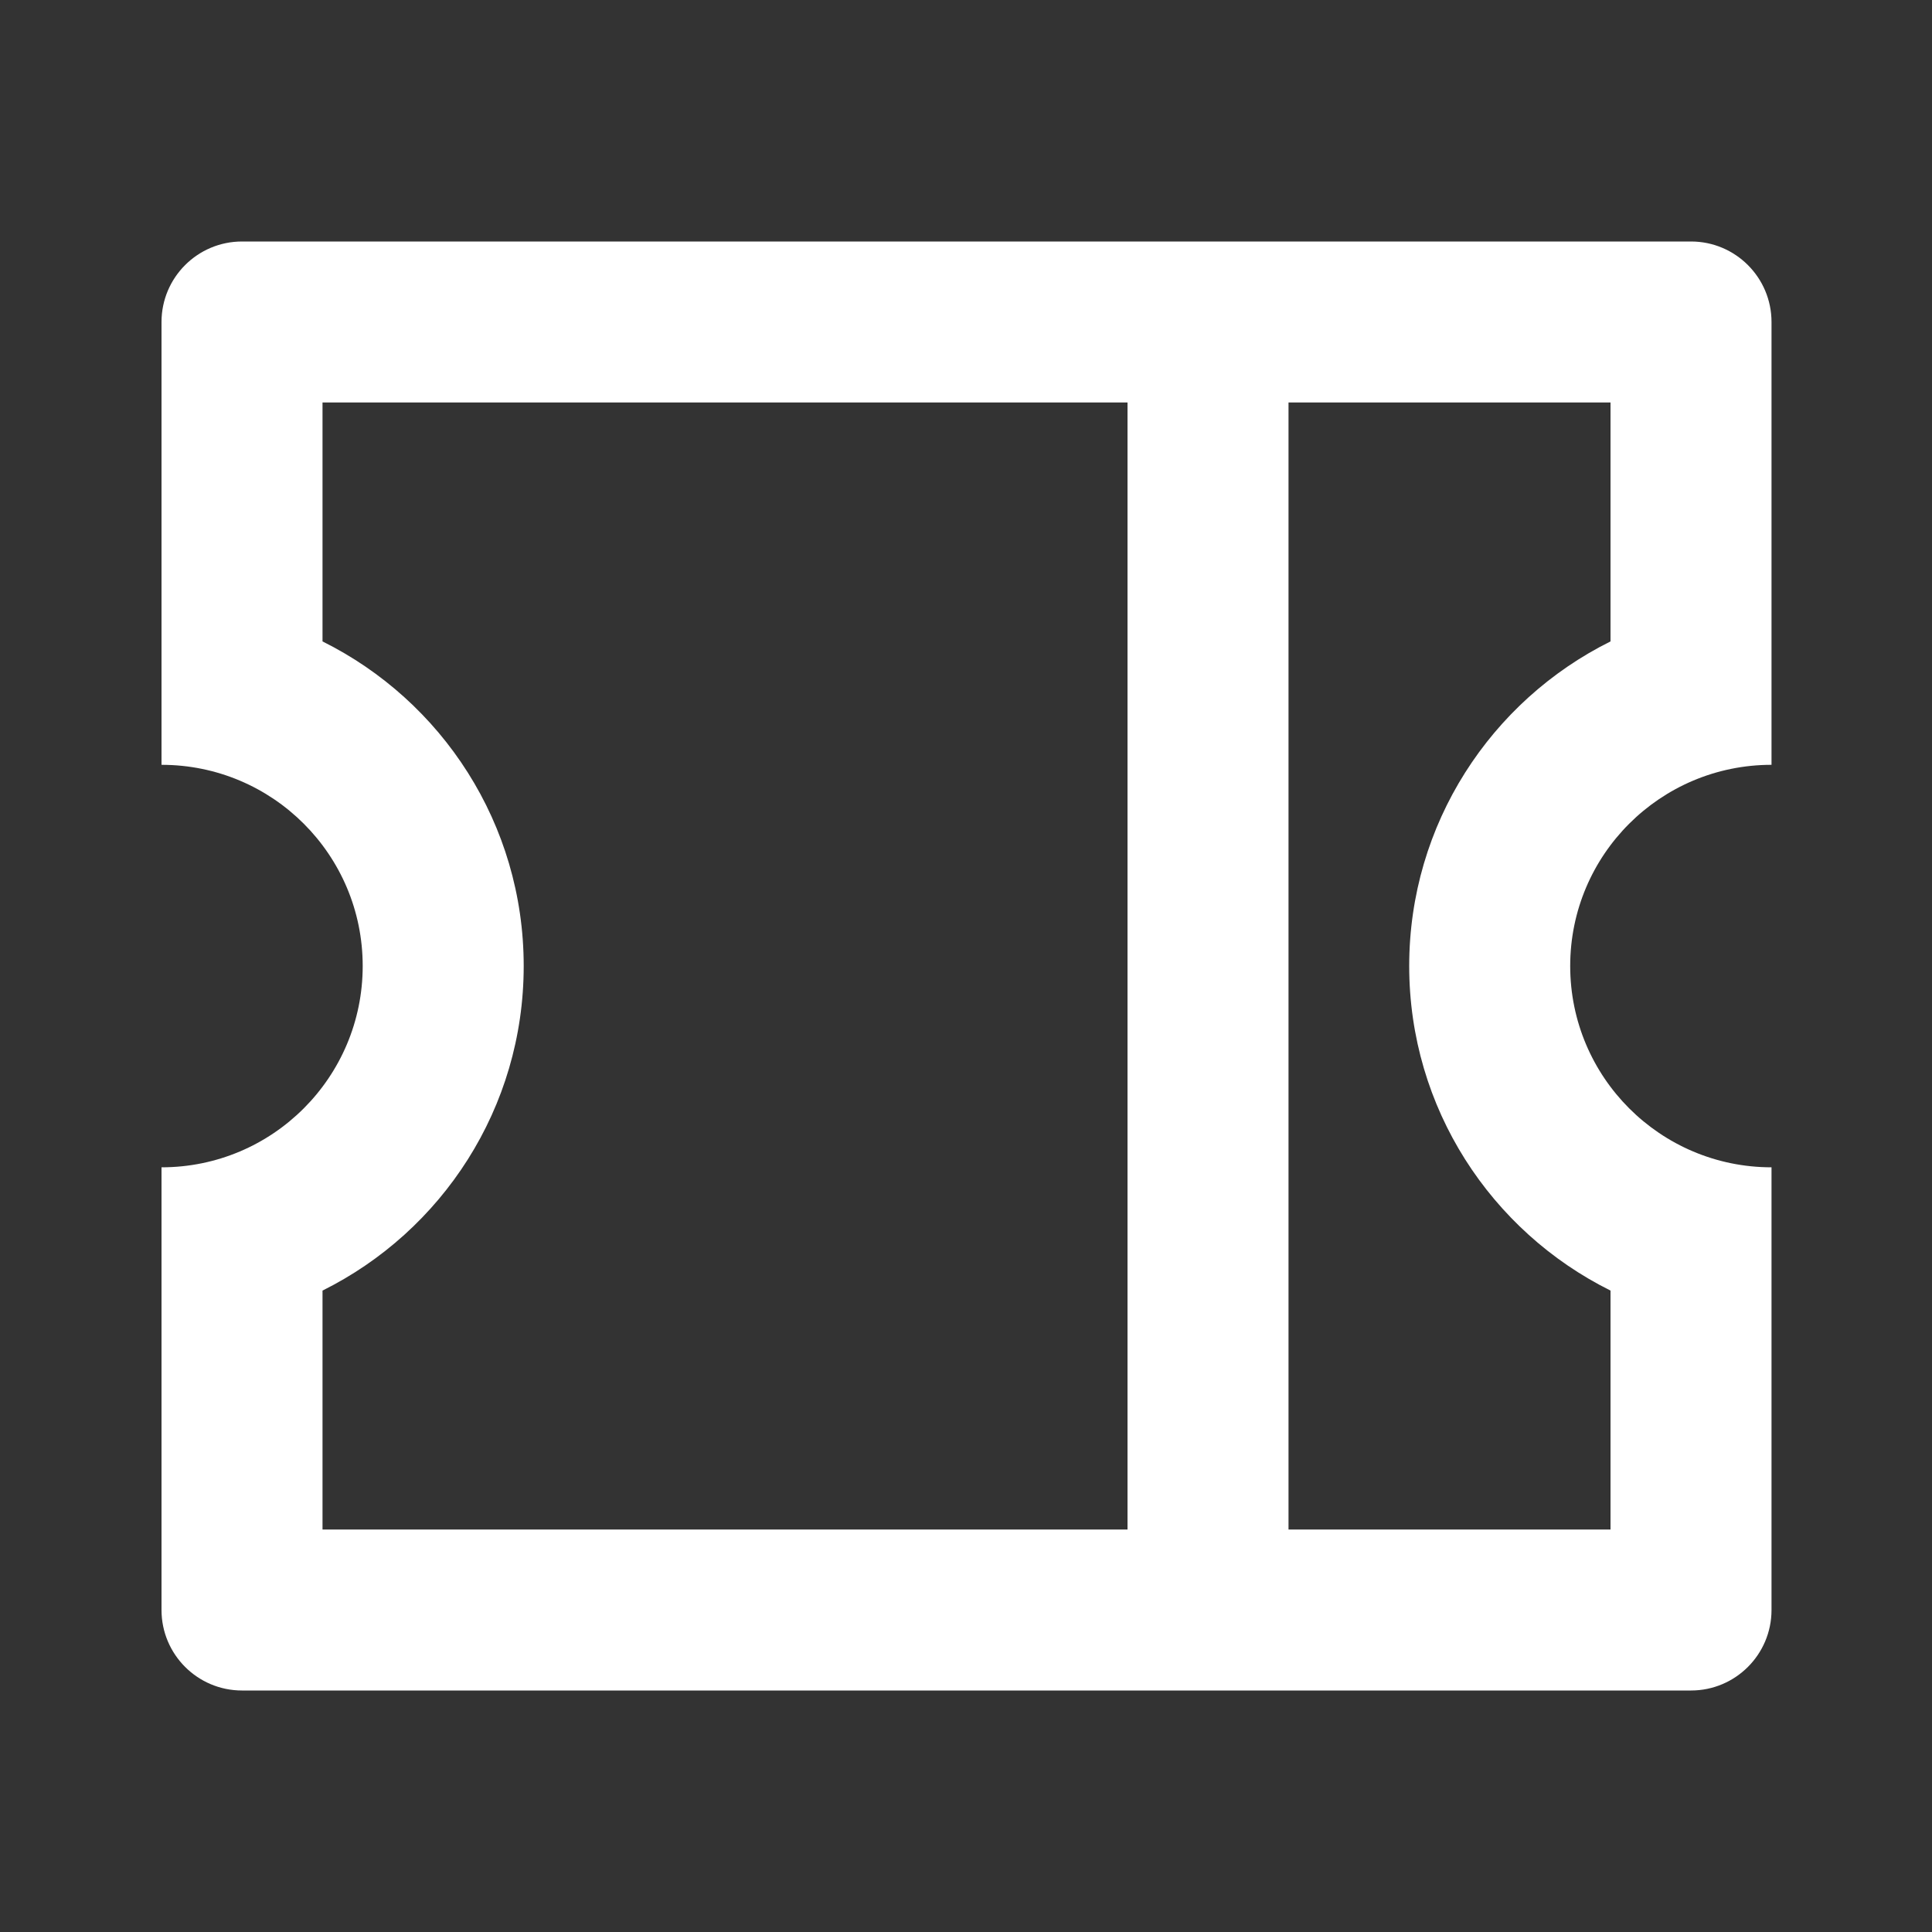 <svg width="15" height="15" viewBox="0 0 15 15" fill="none" xmlns="http://www.w3.org/2000/svg">
<rect x="0" y="0" width="15" height="15" fill="#333333" stroke="none"/>
<path d="M1.254 5.938V2.5C1.254 2.155 1.534 1.875 1.879 1.875H13.129C13.474 1.875 13.754 2.155 13.754 2.5V5.938C12.891 5.938 12.191 6.637 12.191 7.5C12.191 8.363 12.891 9.063 13.754 9.063V12.5C13.754 12.845 13.474 13.125 13.129 13.125H1.879C1.534 13.125 1.254 12.845 1.254 12.5V9.063C2.117 9.063 2.816 8.363 2.816 7.5C2.816 6.637 2.117 5.938 1.254 5.938ZM8.754 3.125H2.504V4.98C3.43 5.44 4.066 6.396 4.066 7.5C4.066 8.604 3.43 9.56 2.504 10.02V11.875H8.754V3.125ZM10.004 3.125V11.875H12.504V10.02C11.578 9.56 10.941 8.604 10.941 7.5C10.941 6.396 11.578 5.44 12.504 4.98V3.125H10.004Z" fill="white"/>
</svg>
